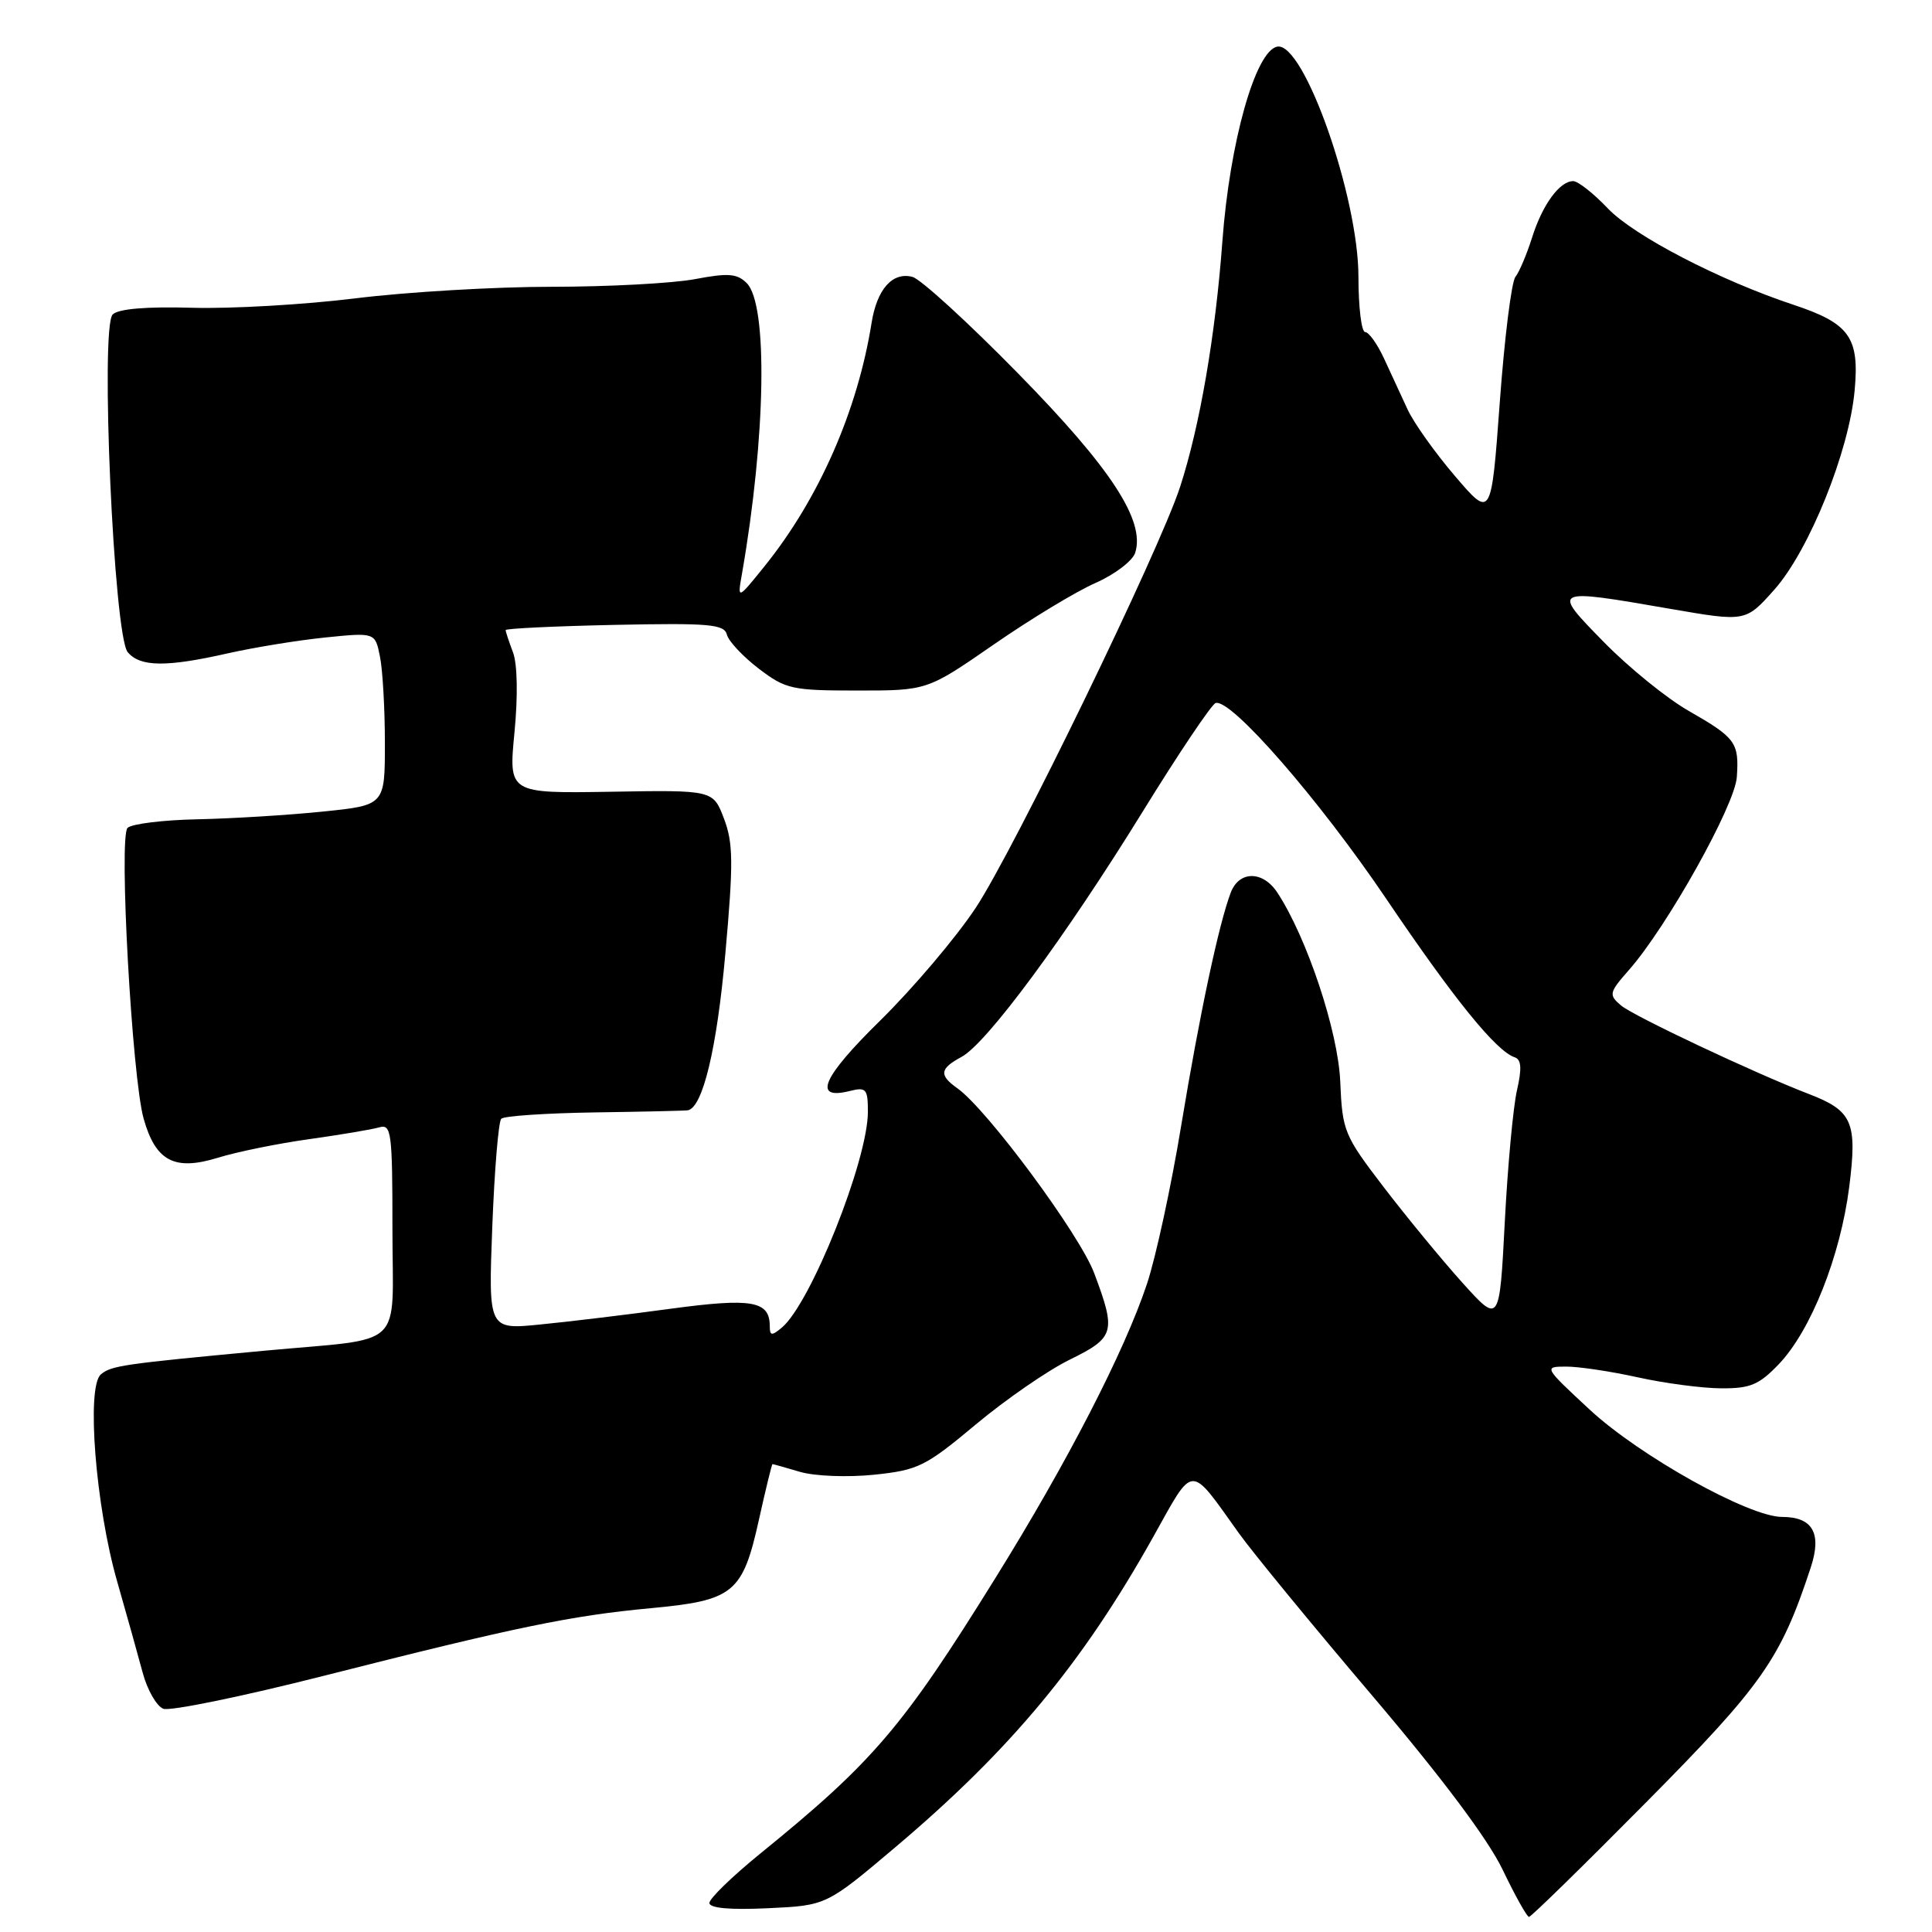 <?xml version="1.0" encoding="UTF-8" standalone="no"?>
<!DOCTYPE svg PUBLIC "-//W3C//DTD SVG 1.1//EN" "http://www.w3.org/Graphics/SVG/1.1/DTD/svg11.dtd" >
<svg xmlns="http://www.w3.org/2000/svg" xmlns:xlink="http://www.w3.org/1999/xlink" version="1.1" viewBox="0 0 256 256">
 <g >
 <path fill="currentColor"
d=" M 218.19 238.75 C 233.56 223.23 235.94 219.83 239.93 207.71 C 241.43 203.17 240.20 201.00 236.13 201.00 C 231.75 201.00 217.26 192.92 210.65 186.79 C 204.57 181.15 204.53 181.09 207.50 181.08 C 209.15 181.07 213.43 181.71 217.00 182.50 C 220.57 183.29 225.55 183.95 228.05 183.96 C 231.91 183.99 233.08 183.50 235.71 180.75 C 239.95 176.31 243.86 166.46 245.03 157.29 C 246.12 148.68 245.47 147.19 239.68 144.96 C 232.54 142.22 216.38 134.60 214.77 133.21 C 213.14 131.82 213.21 131.52 215.86 128.51 C 220.93 122.74 229.89 106.70 230.14 102.96 C 230.45 98.38 230.00 97.77 223.75 94.19 C 220.86 92.54 215.81 88.44 212.53 85.09 C 205.53 77.95 205.55 77.94 221.41 80.69 C 231.31 82.40 231.31 82.40 235.12 78.12 C 239.73 72.92 245.02 59.81 245.75 51.73 C 246.40 44.70 245.08 42.85 237.63 40.38 C 227.84 37.13 216.50 31.24 213.05 27.62 C 211.16 25.63 209.09 24.00 208.46 24.00 C 206.65 24.00 204.37 27.14 203.00 31.50 C 202.30 33.70 201.32 36.03 200.80 36.69 C 200.28 37.34 199.35 44.81 198.73 53.28 C 197.60 68.70 197.60 68.70 192.81 63.10 C 190.17 60.02 187.34 56.04 186.51 54.25 C 185.68 52.46 184.27 49.42 183.39 47.50 C 182.50 45.57 181.37 44.00 180.89 44.00 C 180.40 44.00 180.00 40.70 180.00 36.68 C 180.00 26.06 172.77 5.53 169.25 6.18 C 166.36 6.71 162.94 18.83 161.97 32.00 C 161.06 44.38 158.99 56.44 156.38 64.48 C 153.65 72.91 134.34 112.68 129.27 120.32 C 126.65 124.27 120.97 130.96 116.66 135.20 C 108.93 142.78 107.62 145.81 112.61 144.56 C 114.77 144.02 115.00 144.28 115.00 147.32 C 115.00 153.73 107.41 172.76 103.58 175.93 C 102.26 177.03 102.00 177.00 102.00 175.74 C 102.00 172.37 99.67 171.96 88.90 173.41 C 83.18 174.19 75.40 175.13 71.60 175.50 C 64.71 176.19 64.71 176.19 65.23 162.55 C 65.52 155.05 66.05 148.61 66.42 148.24 C 66.79 147.87 72.36 147.50 78.80 147.40 C 85.23 147.31 90.79 147.18 91.14 147.12 C 93.12 146.75 94.99 138.96 96.11 126.38 C 97.19 114.33 97.16 111.70 95.93 108.47 C 94.49 104.68 94.49 104.68 80.94 104.91 C 67.39 105.13 67.39 105.13 68.17 97.06 C 68.64 92.21 68.56 87.97 67.97 86.43 C 67.44 85.02 67.00 83.70 67.00 83.49 C 67.00 83.28 73.50 82.97 81.45 82.80 C 94.01 82.54 95.96 82.71 96.32 84.10 C 96.55 84.98 98.45 87.00 100.54 88.60 C 104.11 91.32 104.93 91.50 113.61 91.50 C 122.86 91.50 122.86 91.50 131.68 85.40 C 136.53 82.04 142.59 78.37 145.15 77.25 C 147.71 76.12 150.08 74.32 150.42 73.24 C 151.77 69.00 147.23 62.05 134.92 49.50 C 128.29 42.73 121.98 36.97 120.91 36.69 C 118.26 35.99 116.20 38.32 115.49 42.78 C 113.63 54.43 108.51 66.08 101.33 75.00 C 97.70 79.50 97.70 79.50 98.32 76.00 C 101.48 57.89 101.77 40.34 98.95 37.52 C 97.67 36.24 96.49 36.15 92.07 36.99 C 89.13 37.54 80.59 38.00 73.08 38.00 C 65.58 38.00 53.89 38.69 47.11 39.53 C 40.33 40.37 30.57 40.93 25.43 40.78 C 19.36 40.61 15.68 40.92 14.93 41.67 C 13.26 43.34 15.08 84.19 16.92 86.41 C 18.56 88.38 22.03 88.42 30.19 86.57 C 33.66 85.79 39.47 84.84 43.10 84.47 C 49.71 83.80 49.71 83.80 50.35 87.02 C 50.71 88.80 51.00 93.95 51.00 98.48 C 51.00 106.70 51.00 106.70 42.75 107.54 C 38.21 108.01 30.76 108.46 26.18 108.56 C 21.61 108.65 17.43 109.17 16.90 109.70 C 15.72 110.88 17.49 142.70 19.03 148.22 C 20.62 153.86 23.11 155.18 28.86 153.41 C 31.41 152.62 36.88 151.51 41.00 150.94 C 45.12 150.36 49.29 149.66 50.25 149.38 C 51.86 148.91 52.00 150.00 52.00 162.85 C 52.00 179.11 54.00 177.21 35.00 178.98 C 16.30 180.73 14.76 180.95 13.37 182.11 C 11.42 183.73 12.66 199.54 15.51 209.50 C 16.77 213.90 18.30 219.37 18.91 221.65 C 19.52 223.93 20.75 226.07 21.64 226.42 C 22.53 226.76 32.09 224.80 42.88 222.06 C 68.40 215.58 75.65 214.08 86.27 213.09 C 97.22 212.07 98.40 211.10 100.56 201.38 C 101.46 197.32 102.27 194.00 102.36 194.00 C 102.44 194.00 104.09 194.46 106.01 195.03 C 107.96 195.60 112.28 195.77 115.81 195.41 C 121.66 194.80 122.62 194.33 129.31 188.74 C 133.26 185.44 138.86 181.57 141.75 180.16 C 147.71 177.23 147.92 176.52 144.99 168.71 C 143.07 163.58 130.80 146.99 126.84 144.19 C 124.40 142.46 124.52 141.60 127.40 140.05 C 130.74 138.27 141.18 124.13 151.44 107.50 C 156.19 99.80 160.53 93.35 161.07 93.16 C 163.06 92.47 174.78 105.91 183.74 119.18 C 192.71 132.45 198.25 139.28 200.71 140.10 C 201.59 140.39 201.67 141.58 201.00 144.50 C 200.50 146.70 199.77 154.56 199.39 161.96 C 198.69 175.42 198.69 175.42 193.77 169.96 C 191.07 166.96 186.39 161.27 183.37 157.33 C 178.10 150.44 177.87 149.90 177.59 143.33 C 177.31 136.66 173.19 124.27 169.26 118.28 C 167.35 115.36 164.21 115.35 163.09 118.25 C 161.51 122.38 158.96 134.35 156.52 149.12 C 155.20 157.16 153.15 166.61 151.98 170.12 C 149.00 179.07 141.43 193.77 131.87 209.14 C 119.61 228.89 115.71 233.45 100.75 245.60 C 97.04 248.62 94.00 251.56 94.00 252.15 C 94.00 252.84 96.72 253.09 101.75 252.85 C 109.50 252.49 109.50 252.49 118.68 244.73 C 133.94 231.83 143.48 220.34 152.84 203.59 C 158.27 193.87 157.54 193.90 164.16 203.16 C 166.00 205.73 173.94 215.40 181.81 224.66 C 191.04 235.52 197.18 243.72 199.11 247.75 C 200.76 251.19 202.33 254.00 202.60 254.00 C 202.87 254.00 209.89 247.14 218.19 238.75 Z "/>
</g>
</svg>
